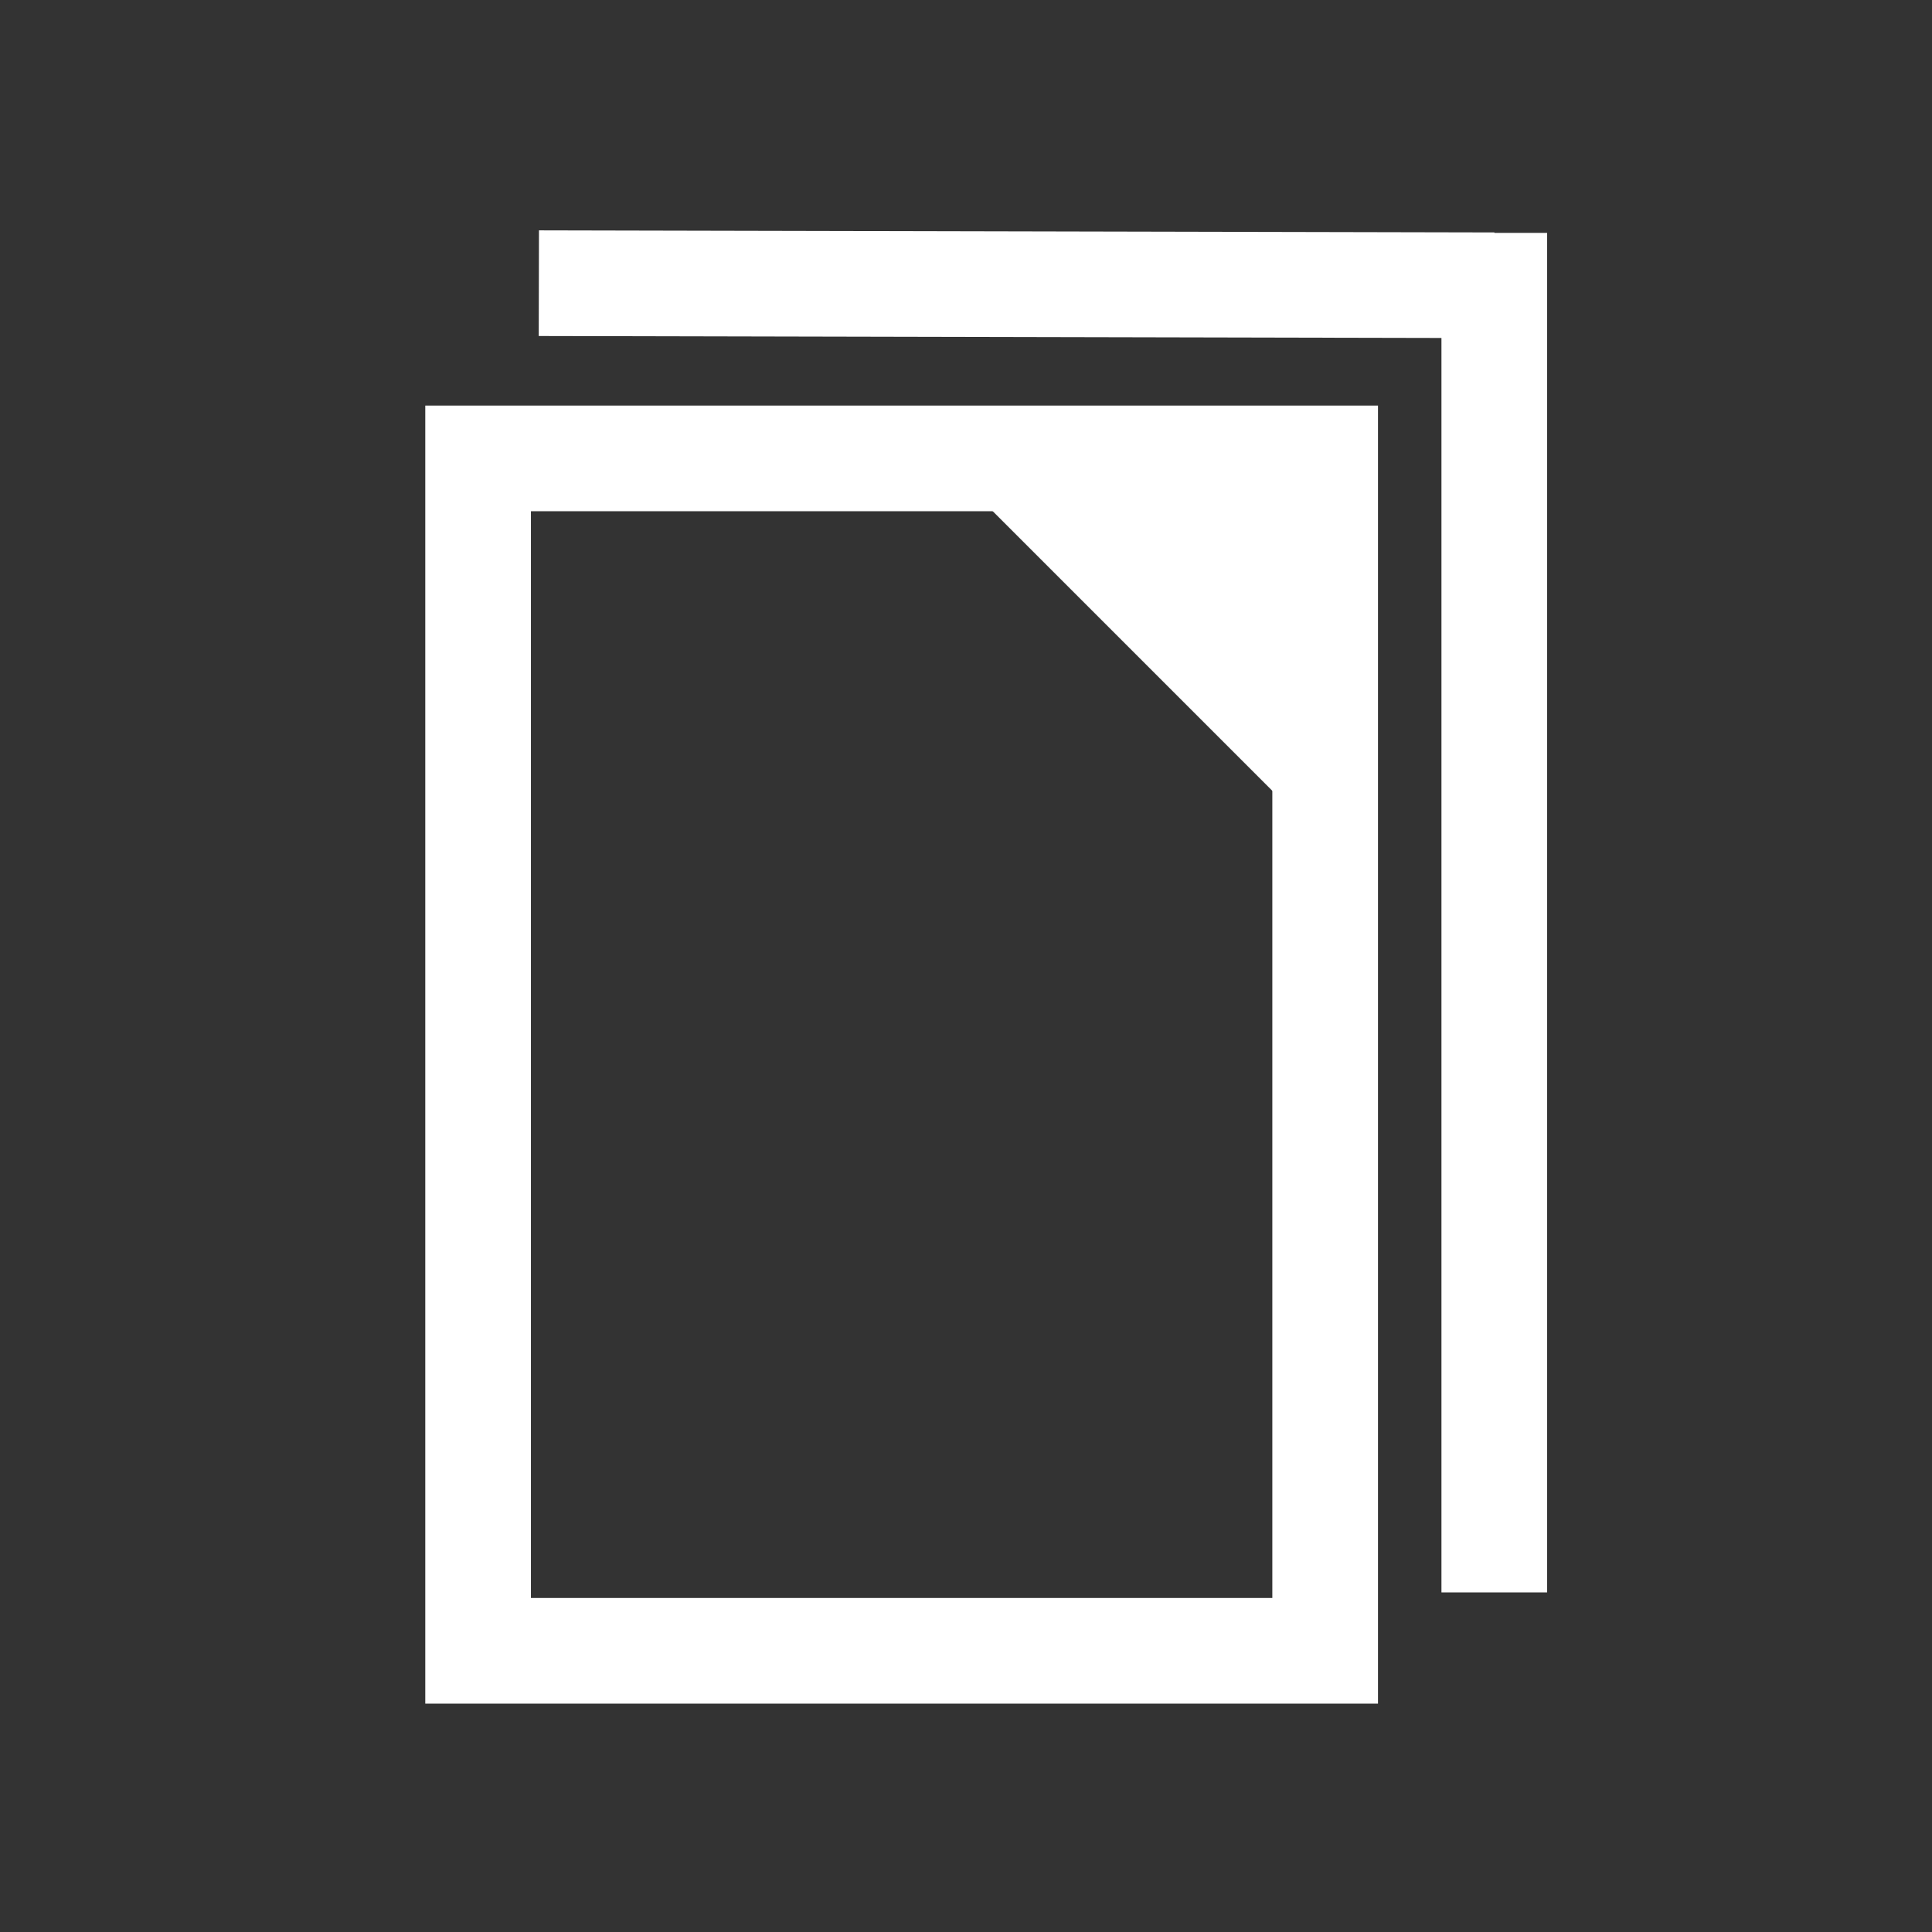<?xml version="1.0" encoding="UTF-8"?>
<!DOCTYPE svg PUBLIC "-//W3C//DTD SVG 1.1//EN" "http://www.w3.org/Graphics/SVG/1.1/DTD/svg11.dtd">
<svg version="1.1" xmlns="http://www.w3.org/2000/svg" xmlns:xlink="http://www.w3.org/1999/xlink" x="0" y="0" width="128" height="128" viewBox="0, 0, 128, 128">
  <rect x="0" y="0" width="128" height="128" fill="#333333" stroke="none"/>
  <g id="Background">
    <rect x="0" y="0" width="128" height="128" fill="#000000" fill-opacity="0"/>
  </g>
  <g id="Layer_2" display="none">
    <path d="M0,-0 L128,-0 L128,128 L0,128 L0,-0 z" fill="#000000"/>
  </g>
  <g id="Layer_5">
    <path d="M31.676,30.37 L87.796,30.37 L87.796,109.37 L31.676,109.37 L31.676,30.37 z" fill-opacity="0" stroke="#FFFFFF" stroke-width="7"/>
    <path d="M62.698,30.796 L85.896,29.87 L84.969,53.068 z" fill="#FFFFFF"/>
    <path d="M35.7,18.762 L99,18.899" fill-opacity="0" stroke="#FFFFFF" stroke-width="7"/>
    <path d="M99,15.43 L99,105.5" fill-opacity="0" stroke="#FFFFFF" stroke-width="7"/>
  </g>
</svg>
